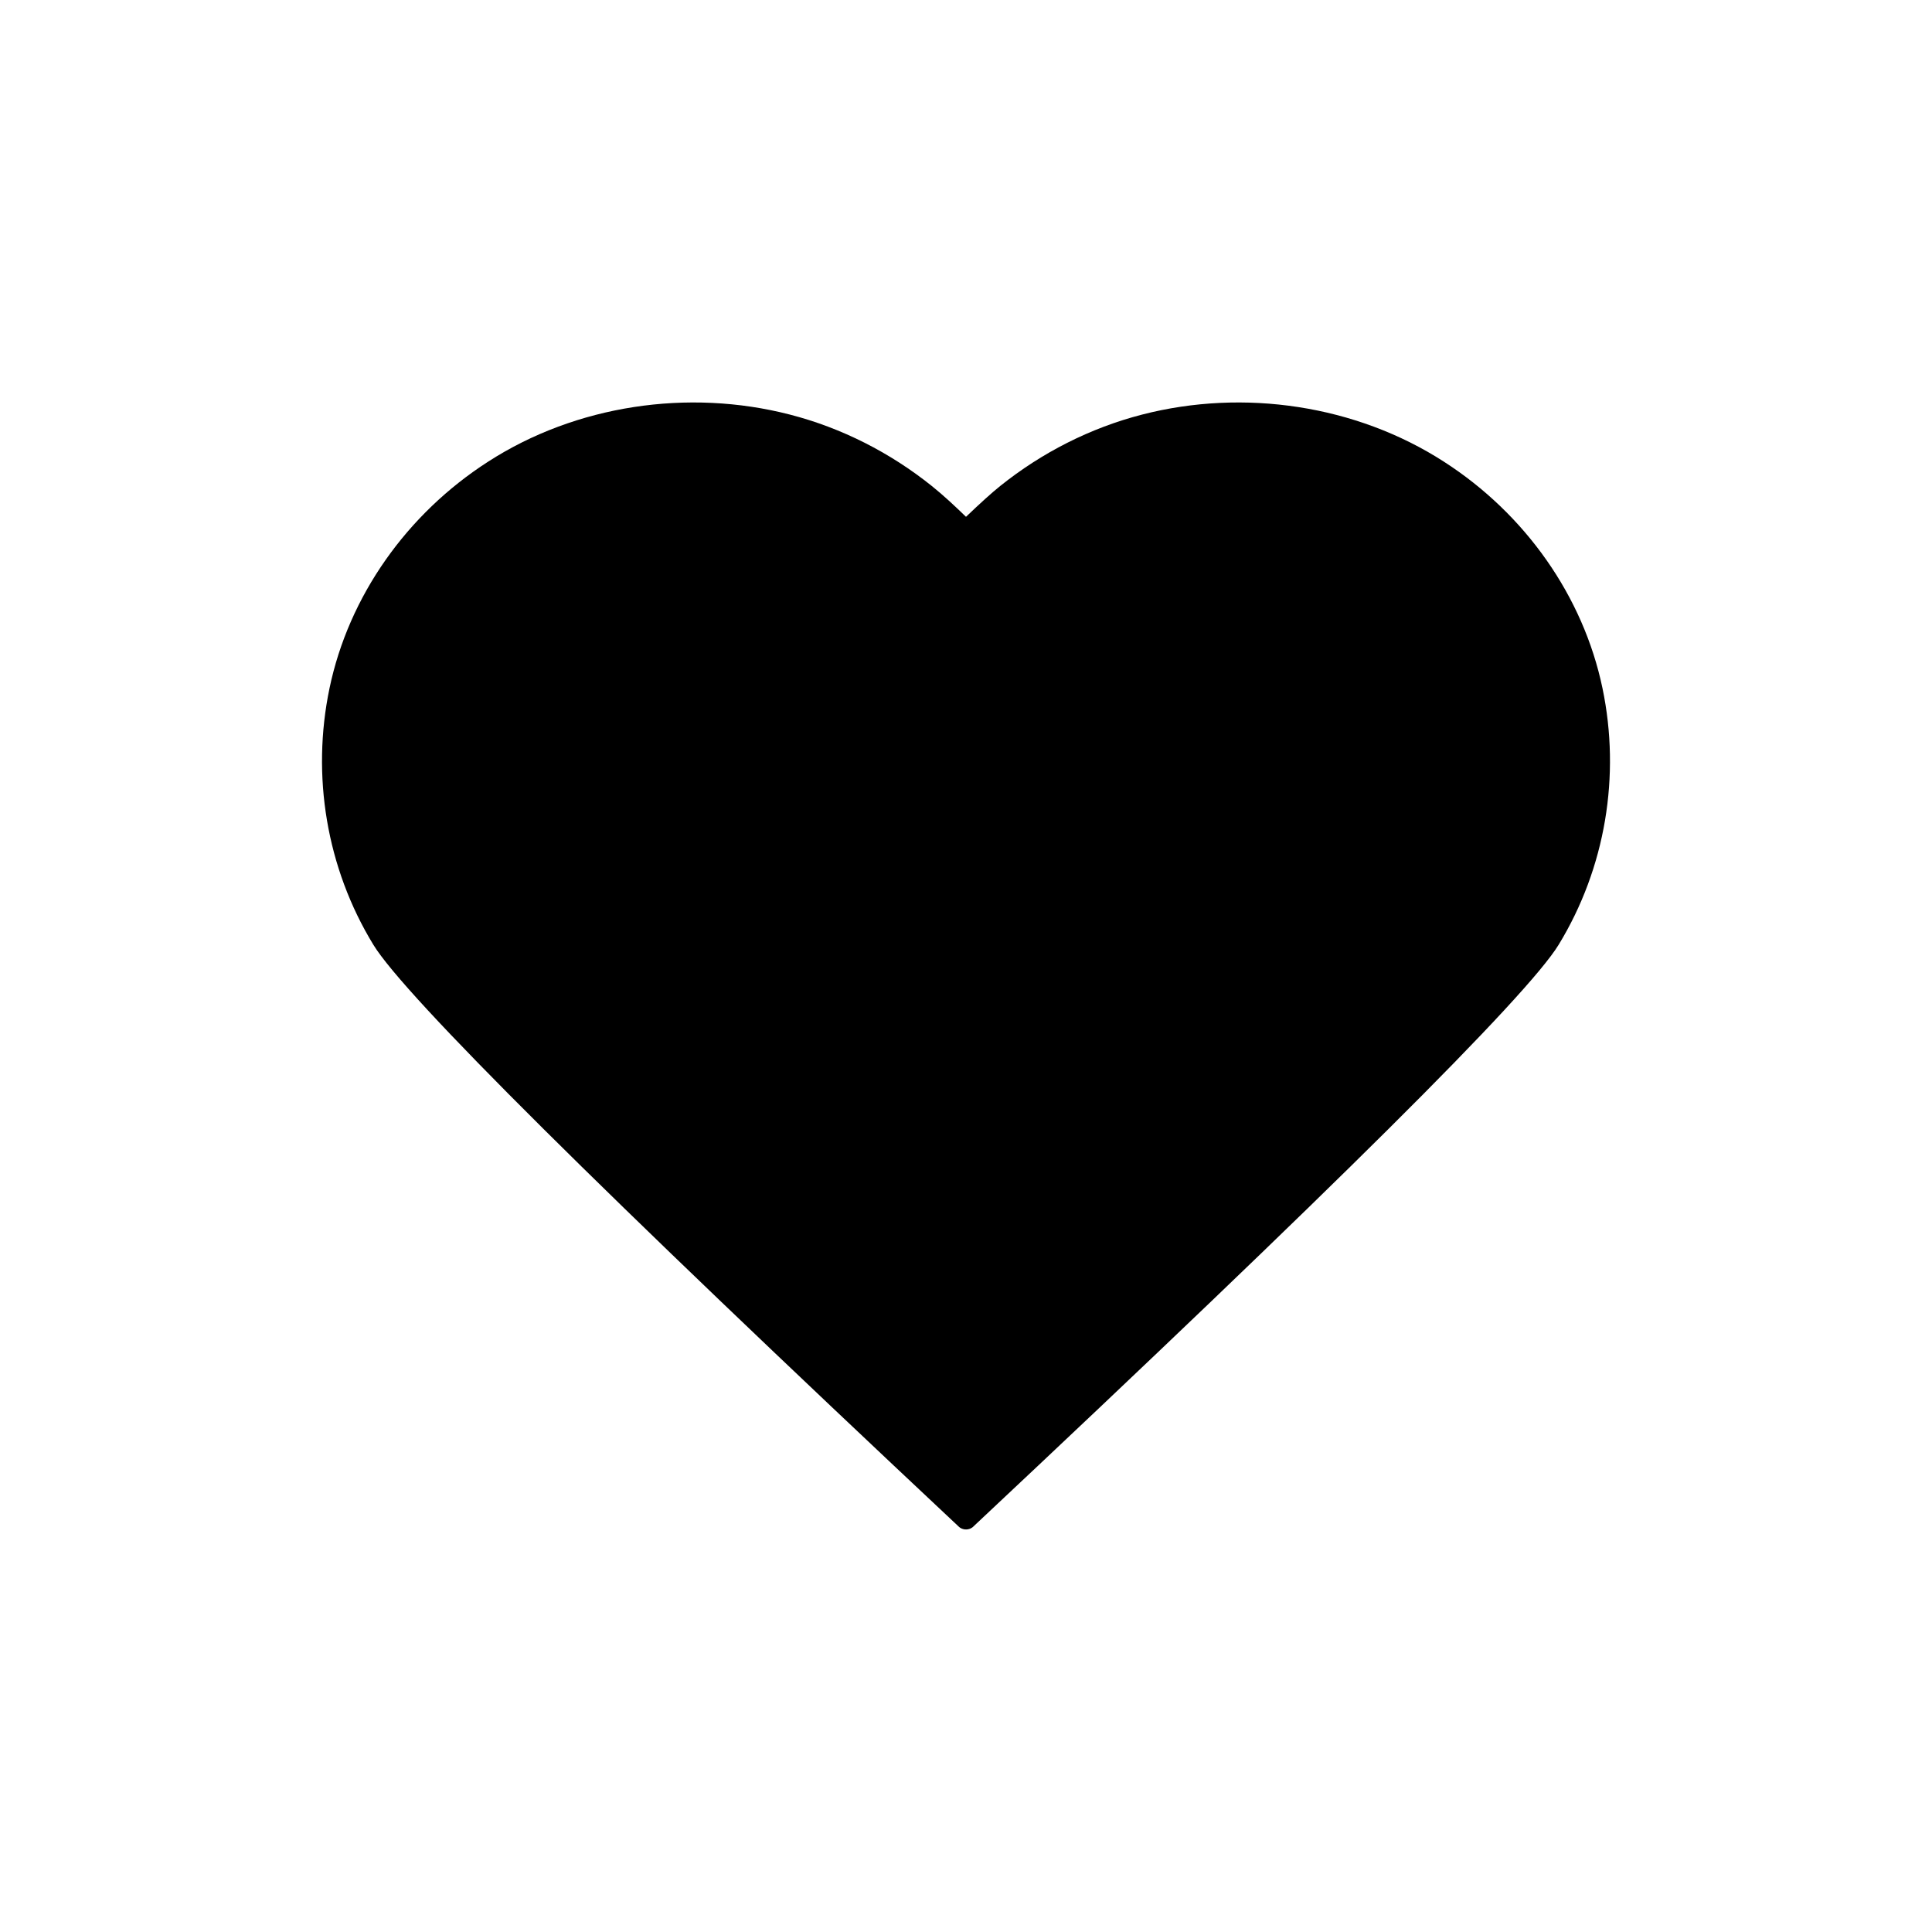 <svg viewBox="0 0 24 24" xmlns="http://www.w3.org/2000/svg"><path d="M17.938,5.736 C18.944,6.383 19.668,7.404 19.907,8.551 C20.133,9.635 19.945,10.781 19.362,11.736 C18.974,12.372 16.548,14.783 12.084,18.97 L12.079,18.974 C12.037,19.006 11.975,19.008 11.93,18.98 L11.916,18.97 C7.452,14.783 5.026,12.372 4.638,11.736 C4.055,10.781 3.867,9.635 4.093,8.551 C4.332,7.404 5.056,6.383 6.062,5.736 C7.153,5.032 8.548,4.824 9.812,5.15 C10.46,5.317 11.059,5.624 11.575,6.037 C11.723,6.156 11.863,6.287 12,6.42 C12.179,6.249 12.32,6.121 12.425,6.037 C12.941,5.624 13.54,5.317 14.188,5.15 C15.452,4.824 16.847,5.032 17.938,5.736 Z" fill="currentColor"></path></svg>